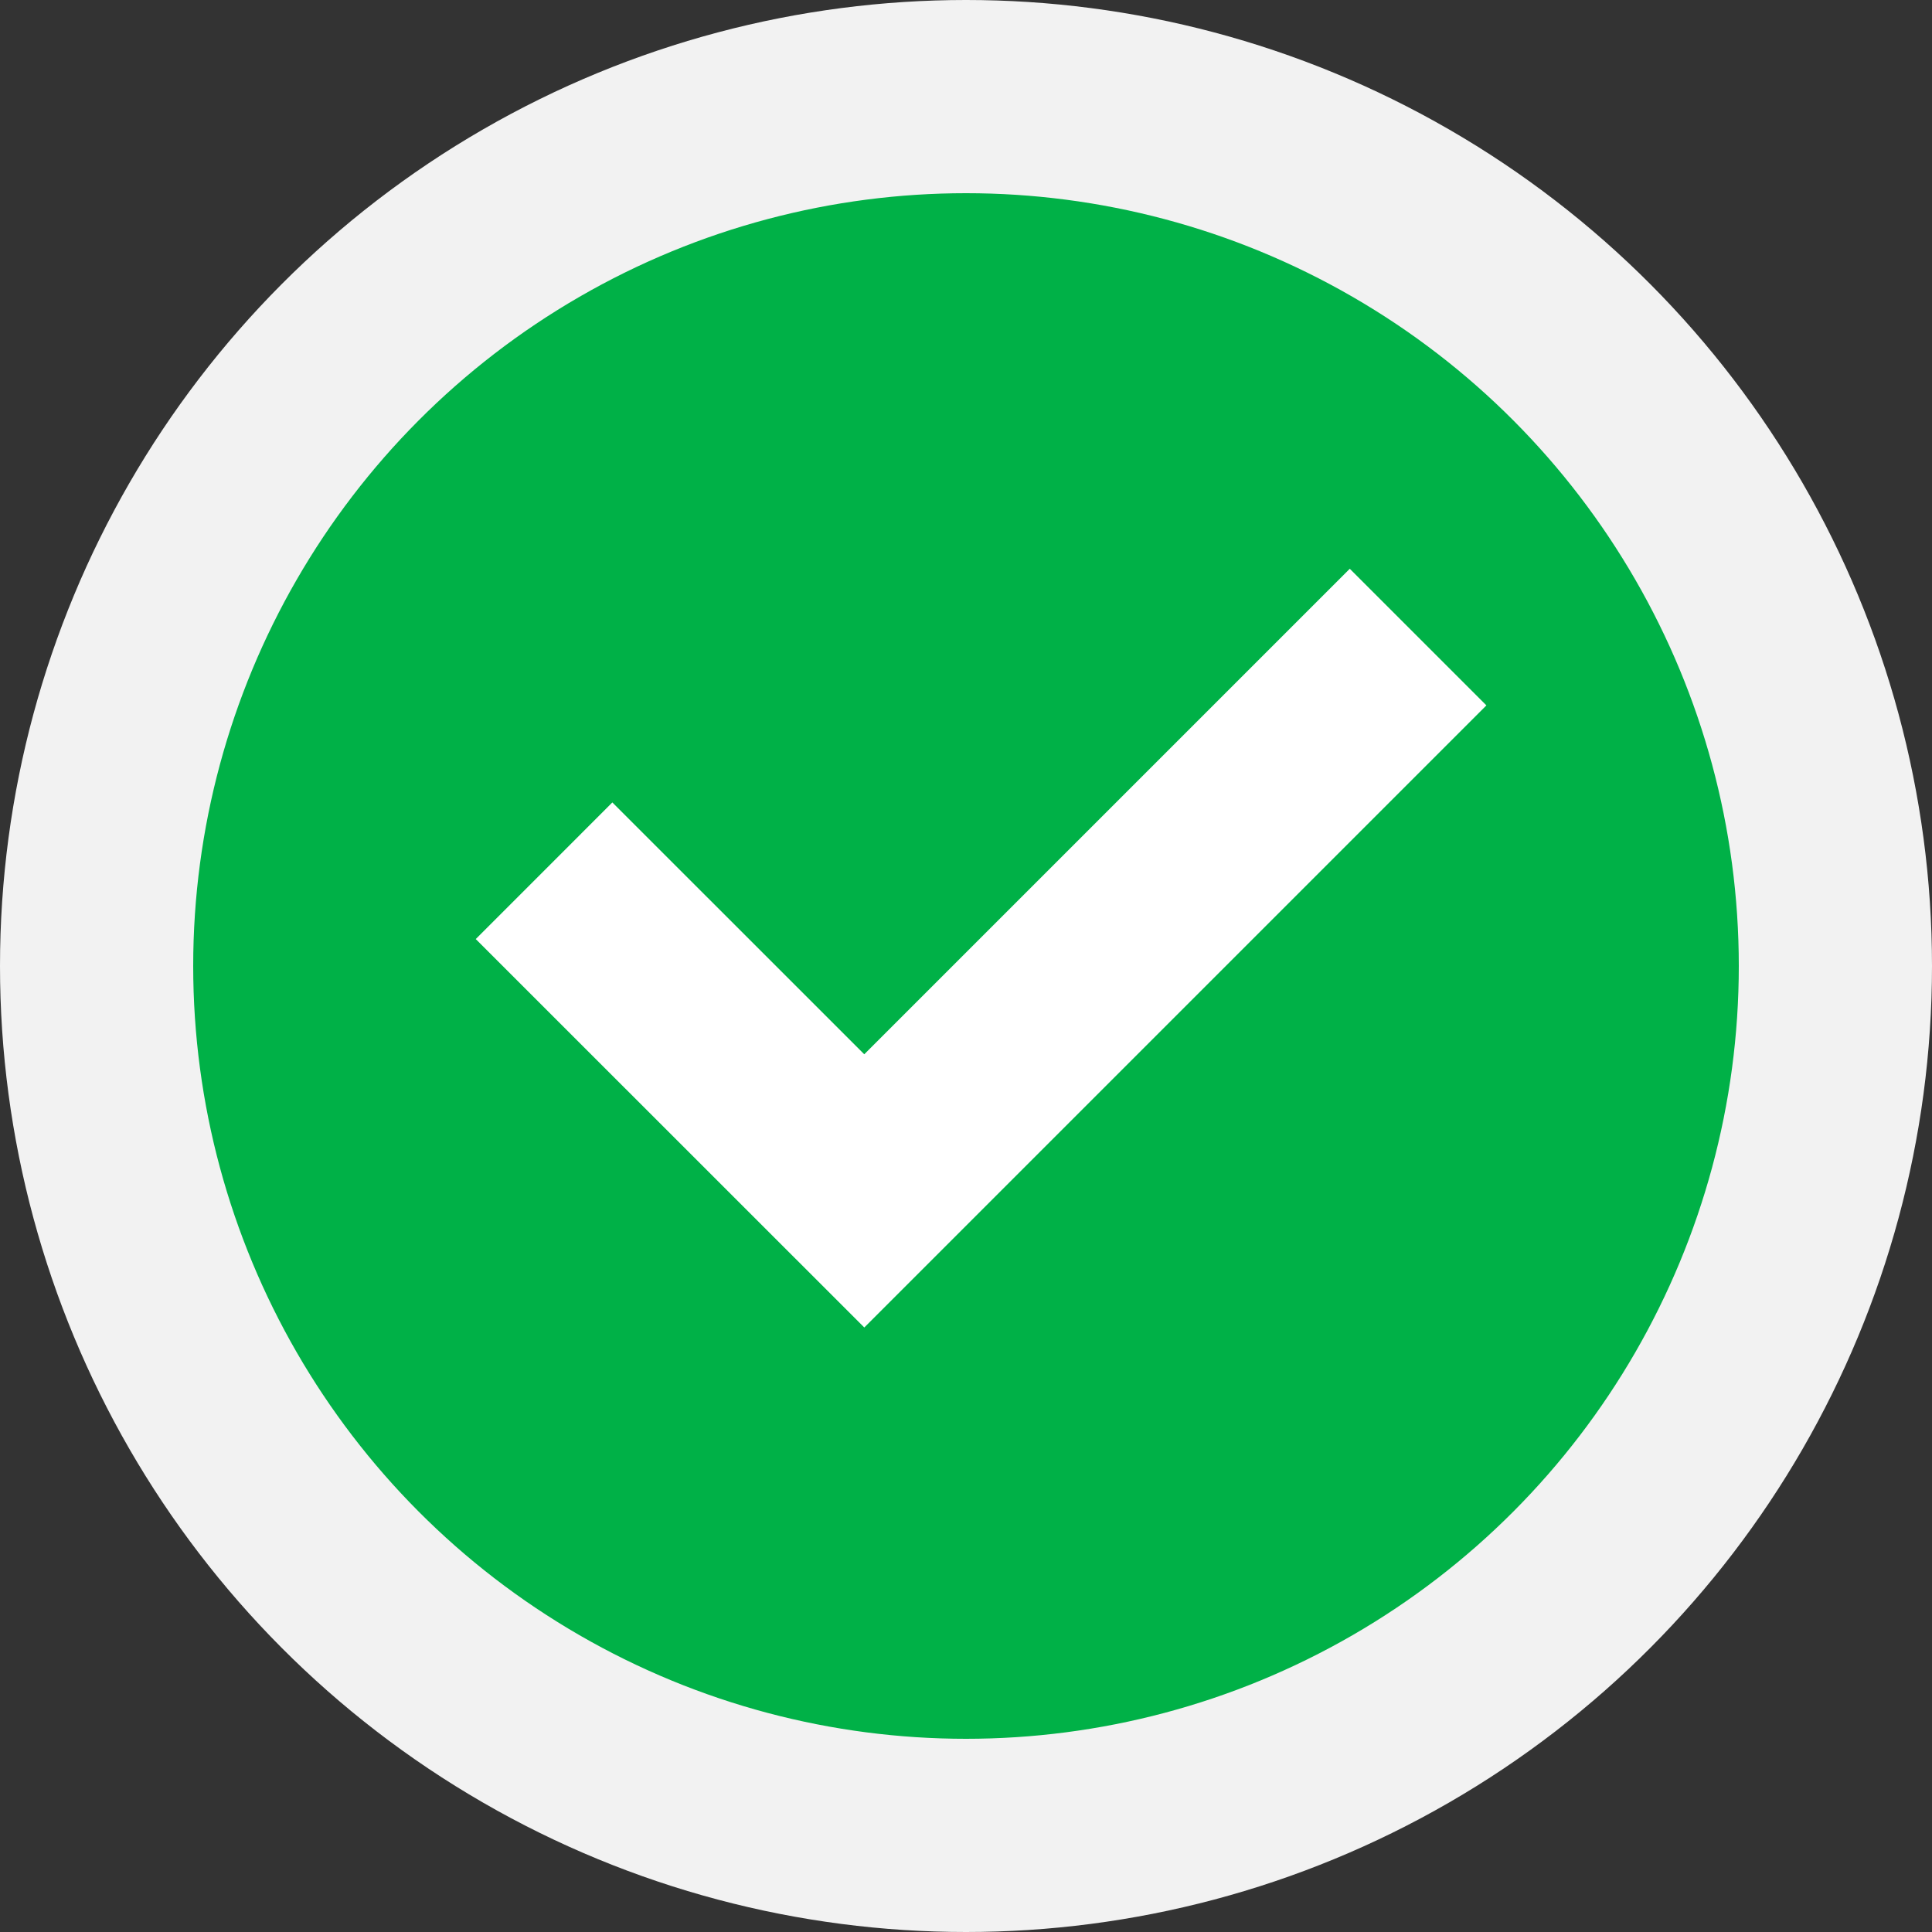 <svg width="20" height="20" viewBox="0 0 20 20" fill="none" xmlns="http://www.w3.org/2000/svg">
<rect x="0" y="0" width="20" height="20" fill="#333333" stroke="none"/>
<circle cx="10" cy="10" r="9" fill="#00B147" stroke="#F2F2F2" stroke-width="2"/>
<path d="M14.68 6.595L8.947 12.328L5.632 9.014" stroke="white" stroke-width="2"/>
</svg>
